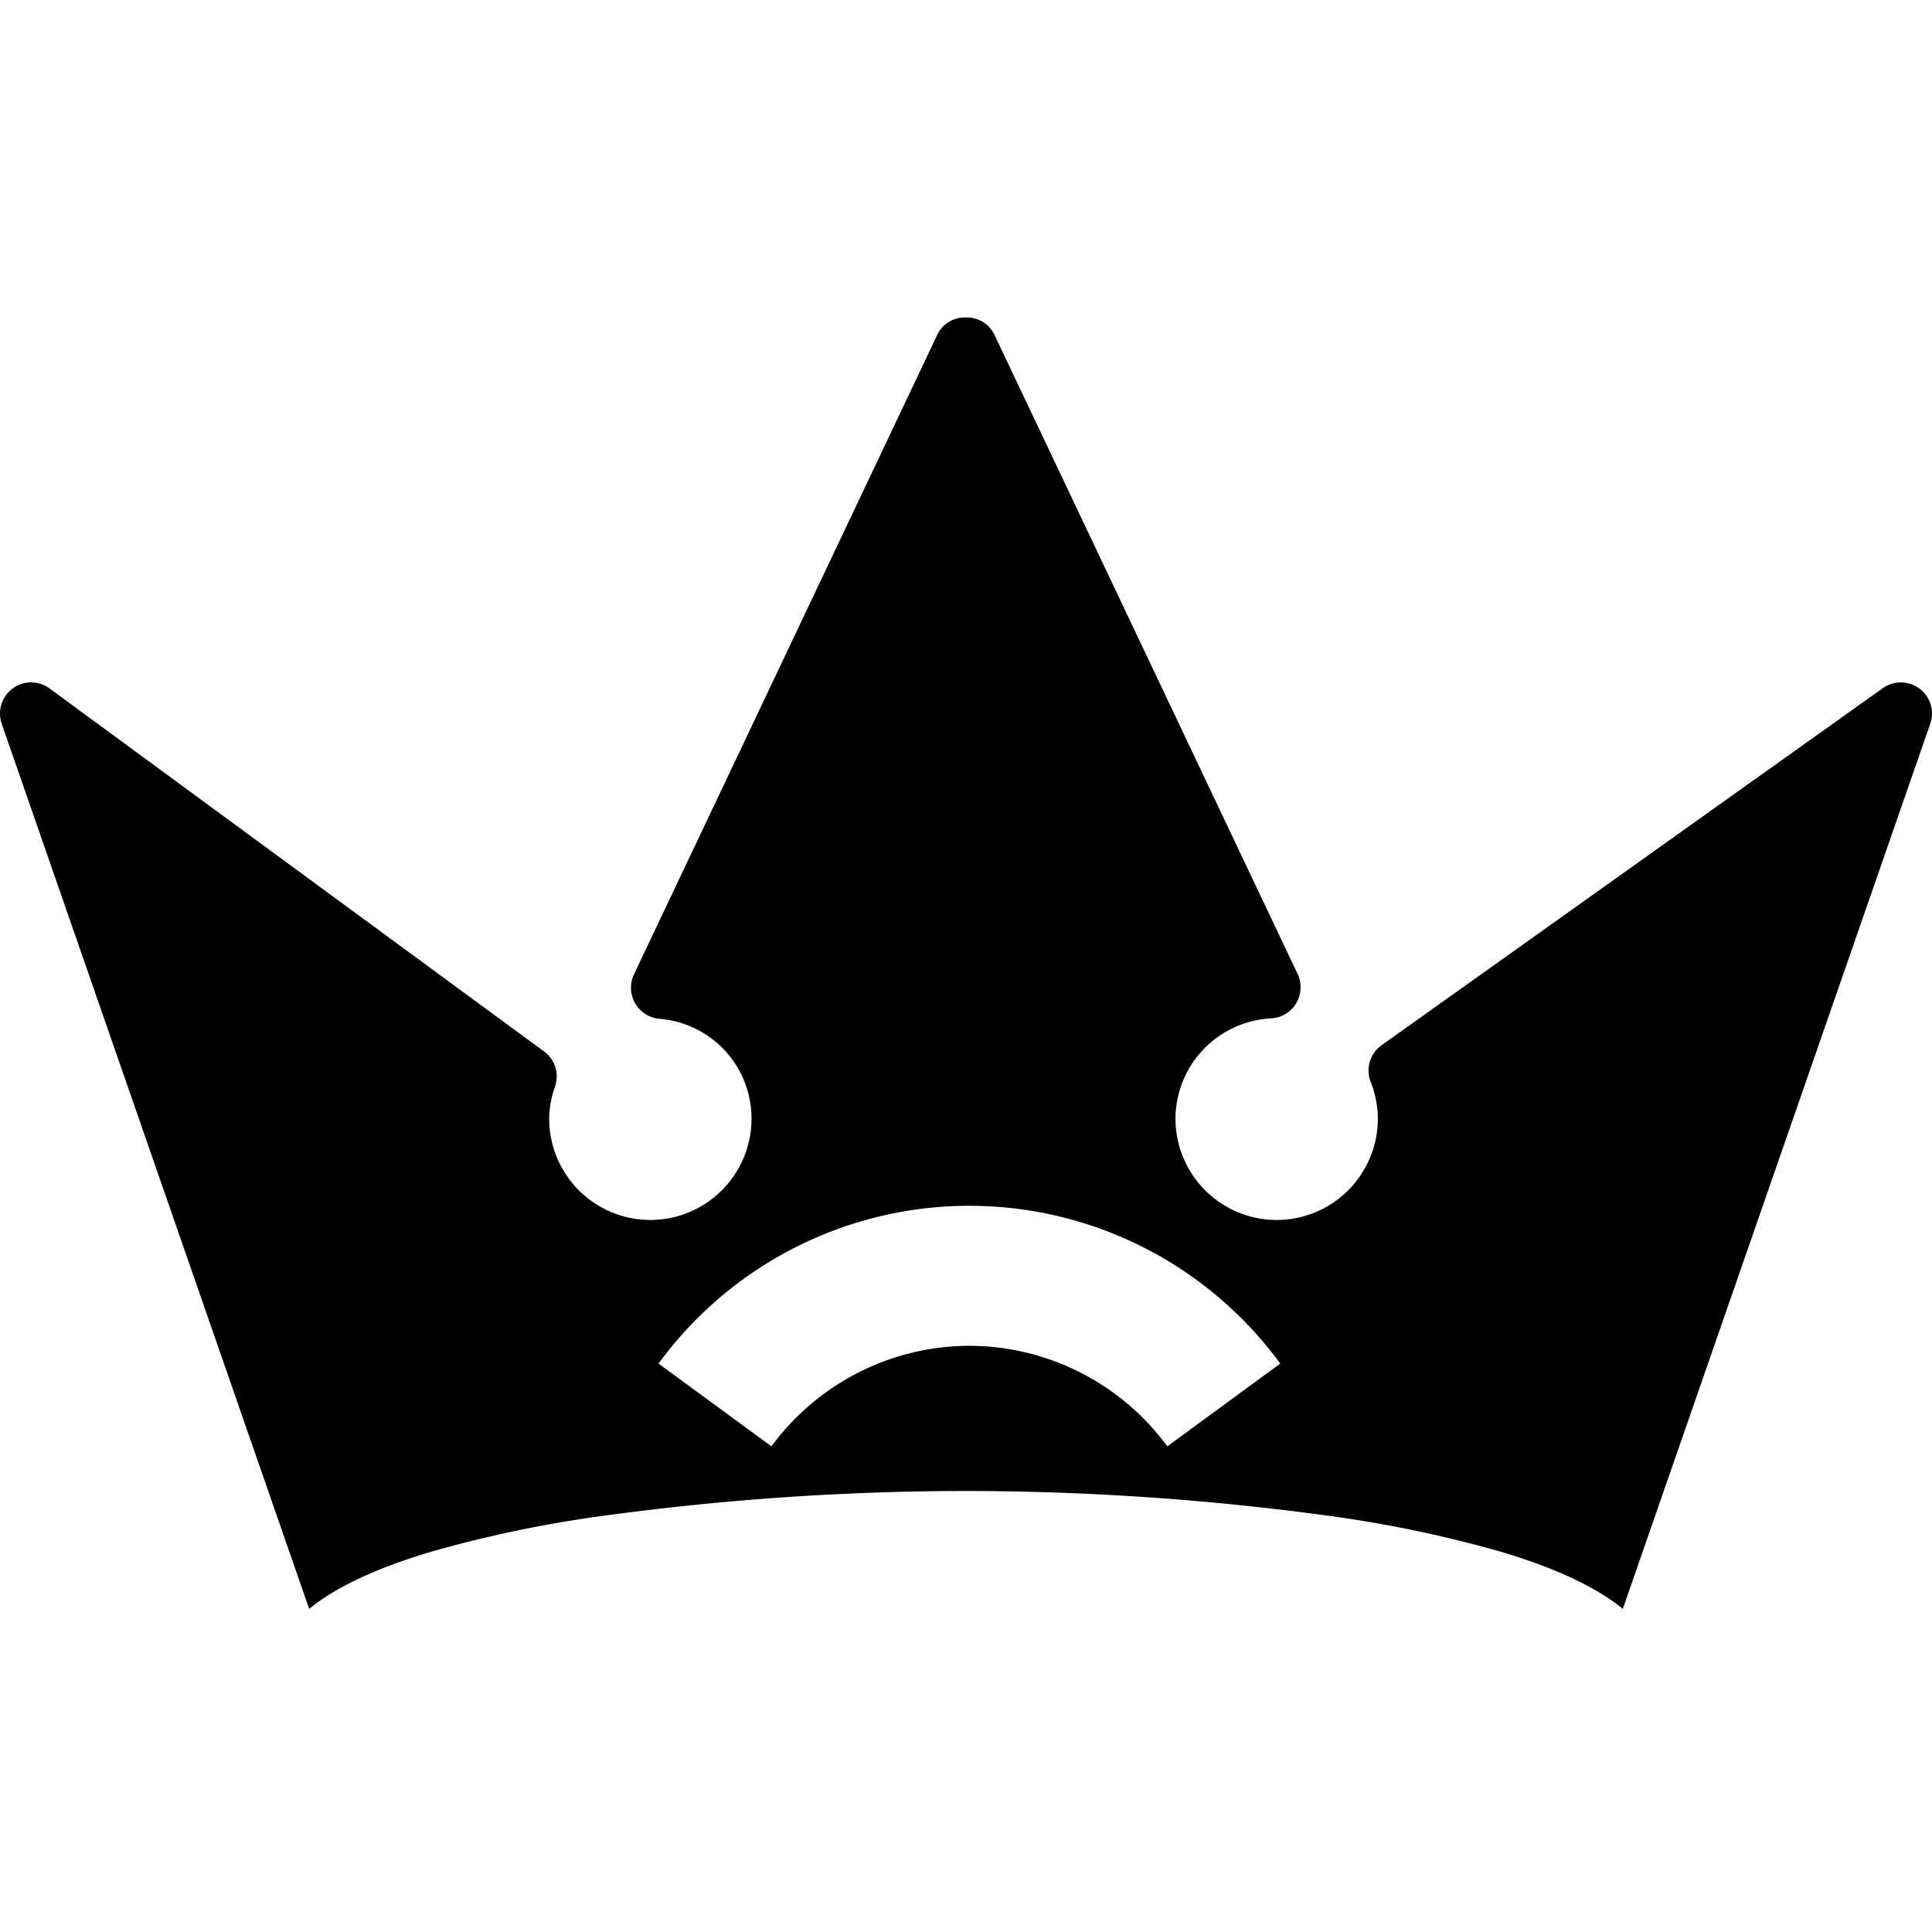 <svg xmlns="http://www.w3.org/2000/svg" xmlns:xlink="http://www.w3.org/1999/xlink" width="286" height="286" viewBox="0 0 286 286">
  <style>
    #tcon_favicon, #crown, #Exclusion_1 {
      fill: black;
    }
    @media (prefers-color-scheme: dark) {
      #tcon_favicon, #crown, #Exclusion_1 {
        fill: white;
      }
    }
  </style>
  <defs>
    <clipPath id="clip-tcon_favicon">
      <rect width="286" height="286"/>
    </clipPath>
  </defs>
  <g id="tcon_favicon" clip-path="url(#clip-tcon_favicon)">
    <g id="crown" transform="translate(0.001 29.978)">
      <path id="Exclusion_1" data-name="Exclusion 1" d="M153.227,54.193h0c-3.858-3.183-9.9-6.021-17.96-8.436a181.419,181.419,0,0,0-25.732-5.366A399.17,399.17,0,0,0,56,36.737,399.282,399.282,0,0,0,2.457,40.391a181.4,181.4,0,0,0-25.733,5.366c-8.059,2.415-14.1,5.253-17.956,8.435L-86.748-76.837a4.622,4.622,0,0,1,1.62-5.222,4.515,4.515,0,0,1,2.726-.9,4.619,4.619,0,0,1,2.738.893L-6.473-28.337a4.569,4.569,0,0,1,1.638,5.18,15.037,15.037,0,0,0-.872,4.8A15,15,0,0,0,9.271-3.381a15,15,0,0,0,14.978-14.98,14.806,14.806,0,0,0-13.632-14.8,4.643,4.643,0,0,1-3.6-2.3,4.653,4.653,0,0,1-.176-4.266l44.97-94.822a4.482,4.482,0,0,1,4.168-2.427,4.482,4.482,0,0,1,4.168,2.427l44.94,94.745a4.634,4.634,0,0,1-.209,4.343,4.6,4.6,0,0,1-3.7,2.232,14.938,14.938,0,0,0-14.17,14.87,15,15,0,0,0,14.98,14.98,15,15,0,0,0,14.978-14.98,15.06,15.06,0,0,0-1.063-5.472,4.6,4.6,0,0,1,1.622-5.42L191.71-82.1a4.616,4.616,0,0,1,2.68-.856,4.565,4.565,0,0,1,2.757.92,4.583,4.583,0,0,1,1.592,5.2L153.228,54.192ZM56.5,15.245A36.457,36.457,0,0,1,85.8,30.128l16.72-12.249a57.011,57.011,0,0,0-92.041,0L27.2,30.128A36.458,36.458,0,0,1,56.5,15.245Z" transform="translate(87 154)"/>
    </g>
  </g>
</svg>
